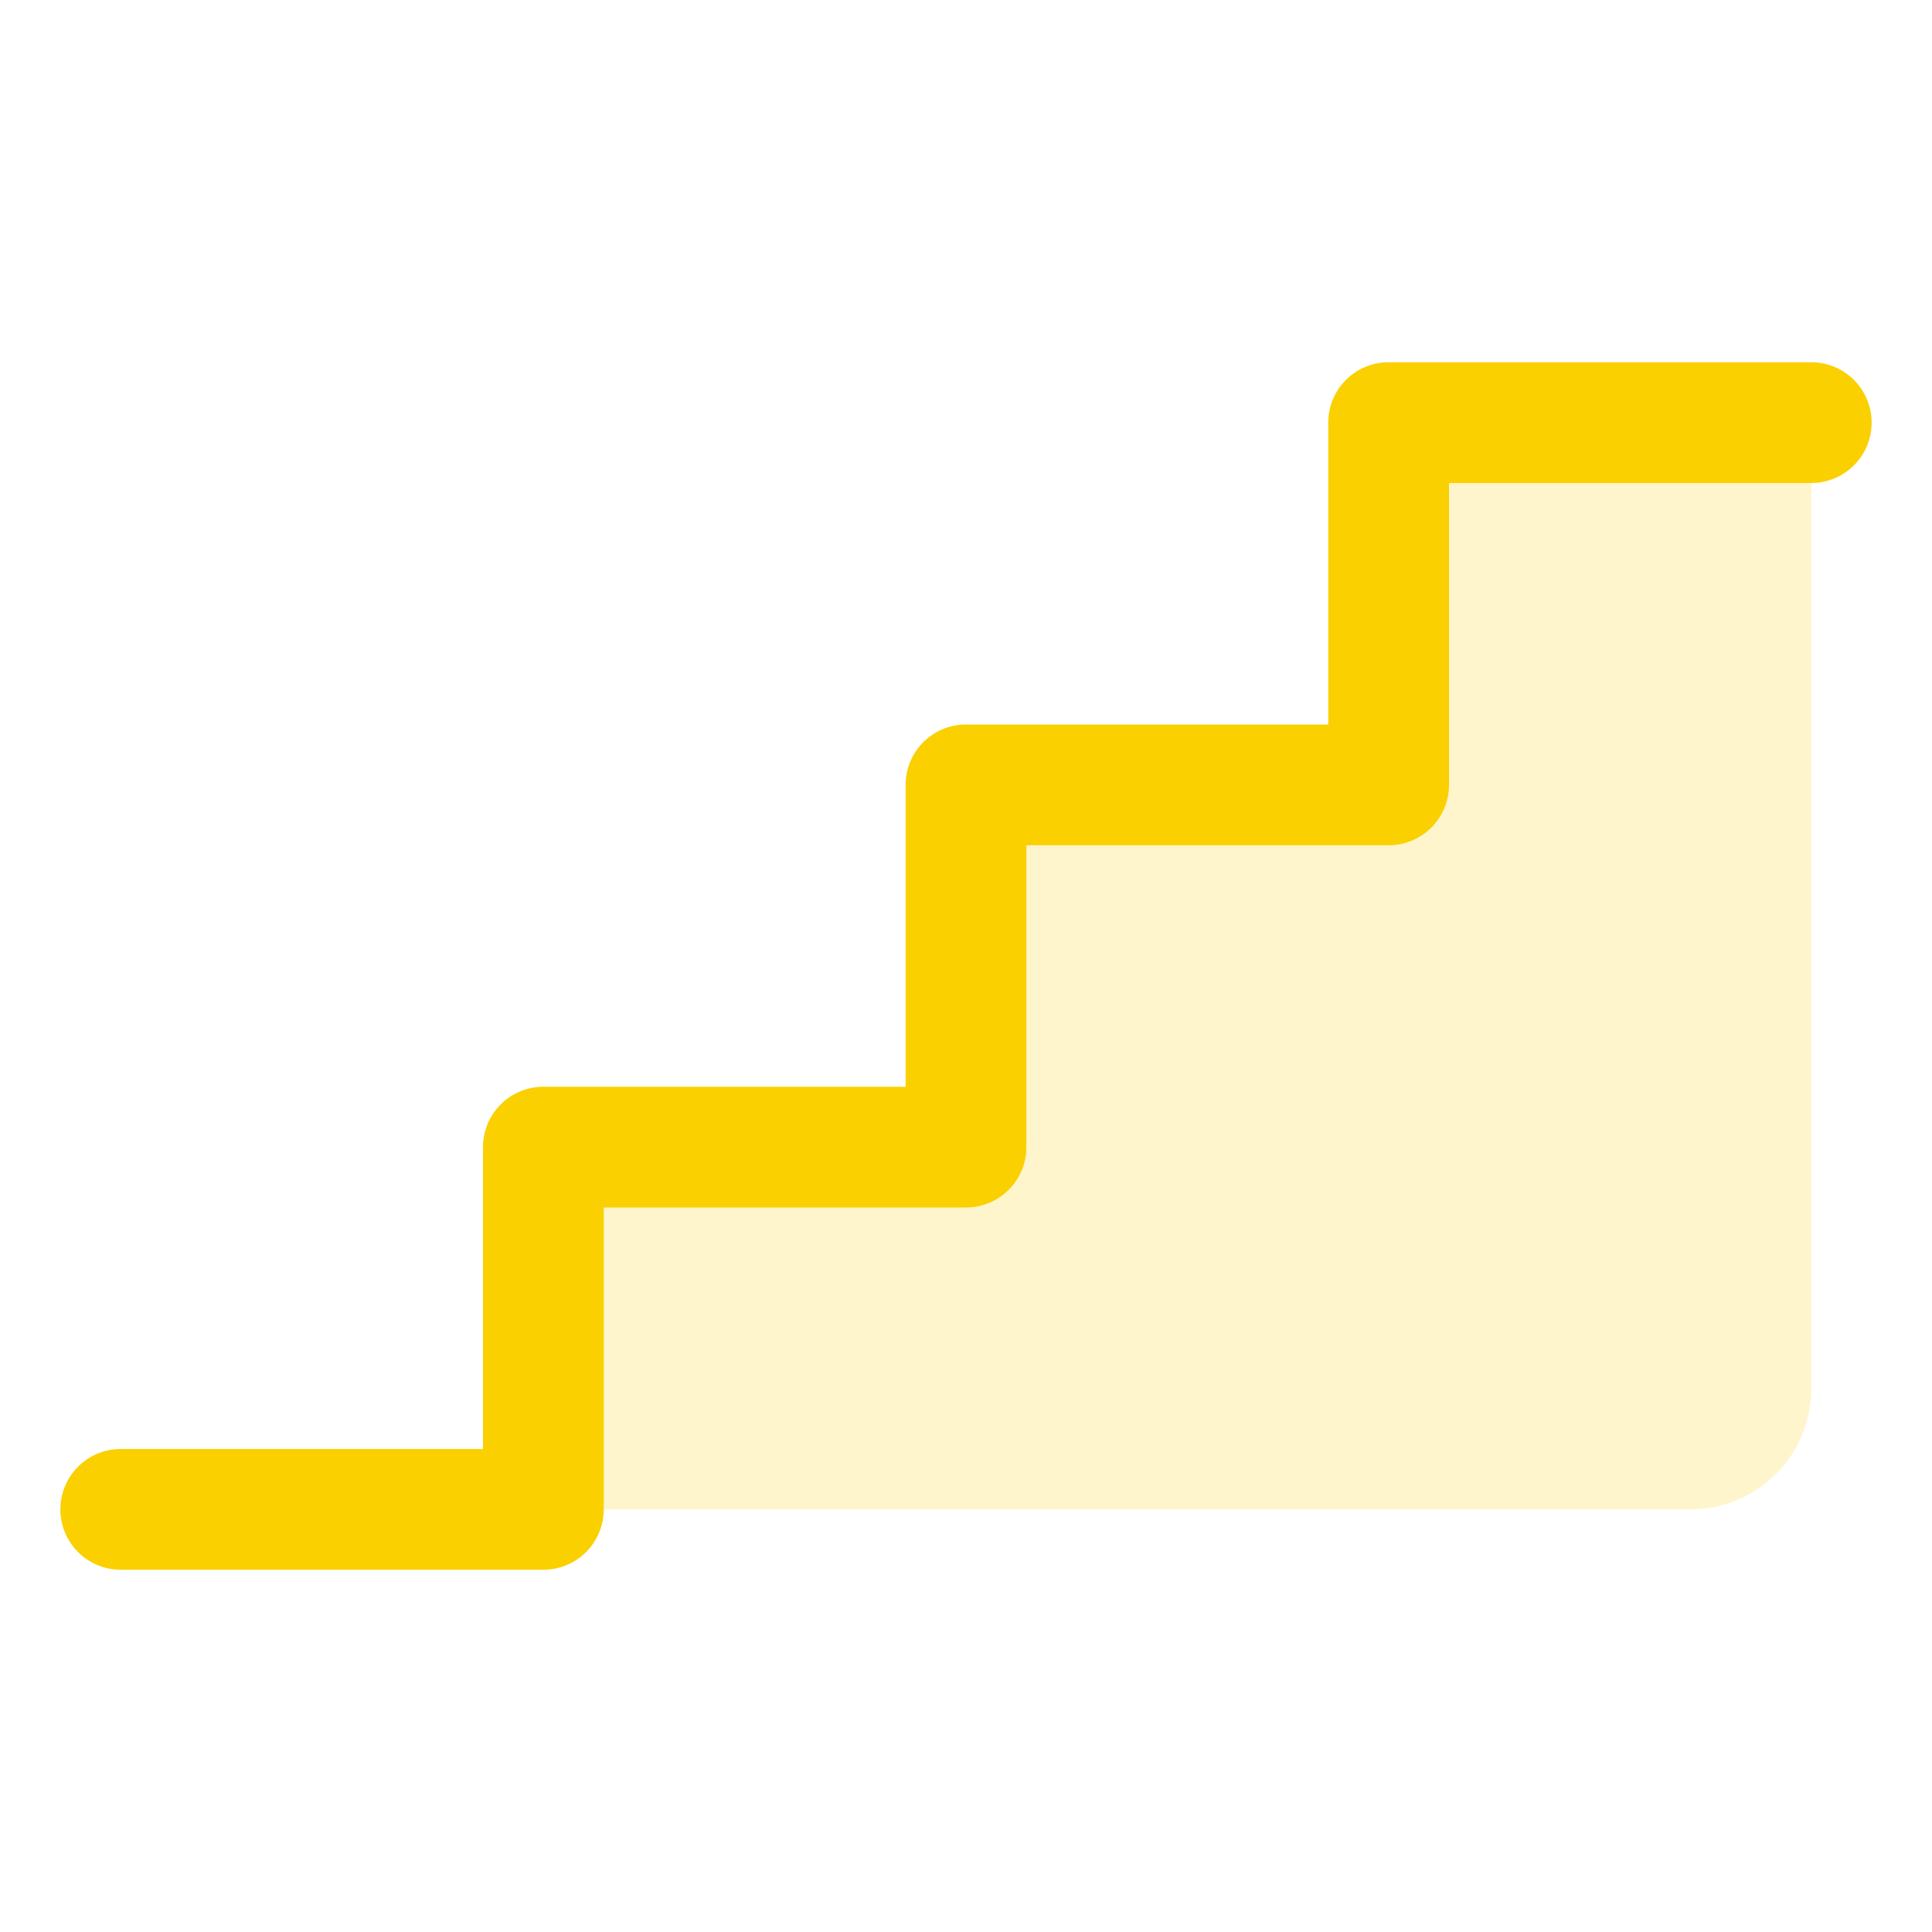 <svg xmlns="http://www.w3.org/2000/svg" viewBox="0 0 256 256" fill="#FAD000"><path d="M240,56V184a16,16,0,0,1-16,16H72V152h56V104h56V56Z" opacity="0.2"/><path d="M248,56a8,8,0,0,1-8,8H192v40a8,8,0,0,1-8,8H136v40a8,8,0,0,1-8,8H80v40a8,8,0,0,1-8,8H16a8,8,0,0,1,0-16H64V152a8,8,0,0,1,8-8h48V104a8,8,0,0,1,8-8h48V56a8,8,0,0,1,8-8h56A8,8,0,0,1,248,56Z"/></svg>